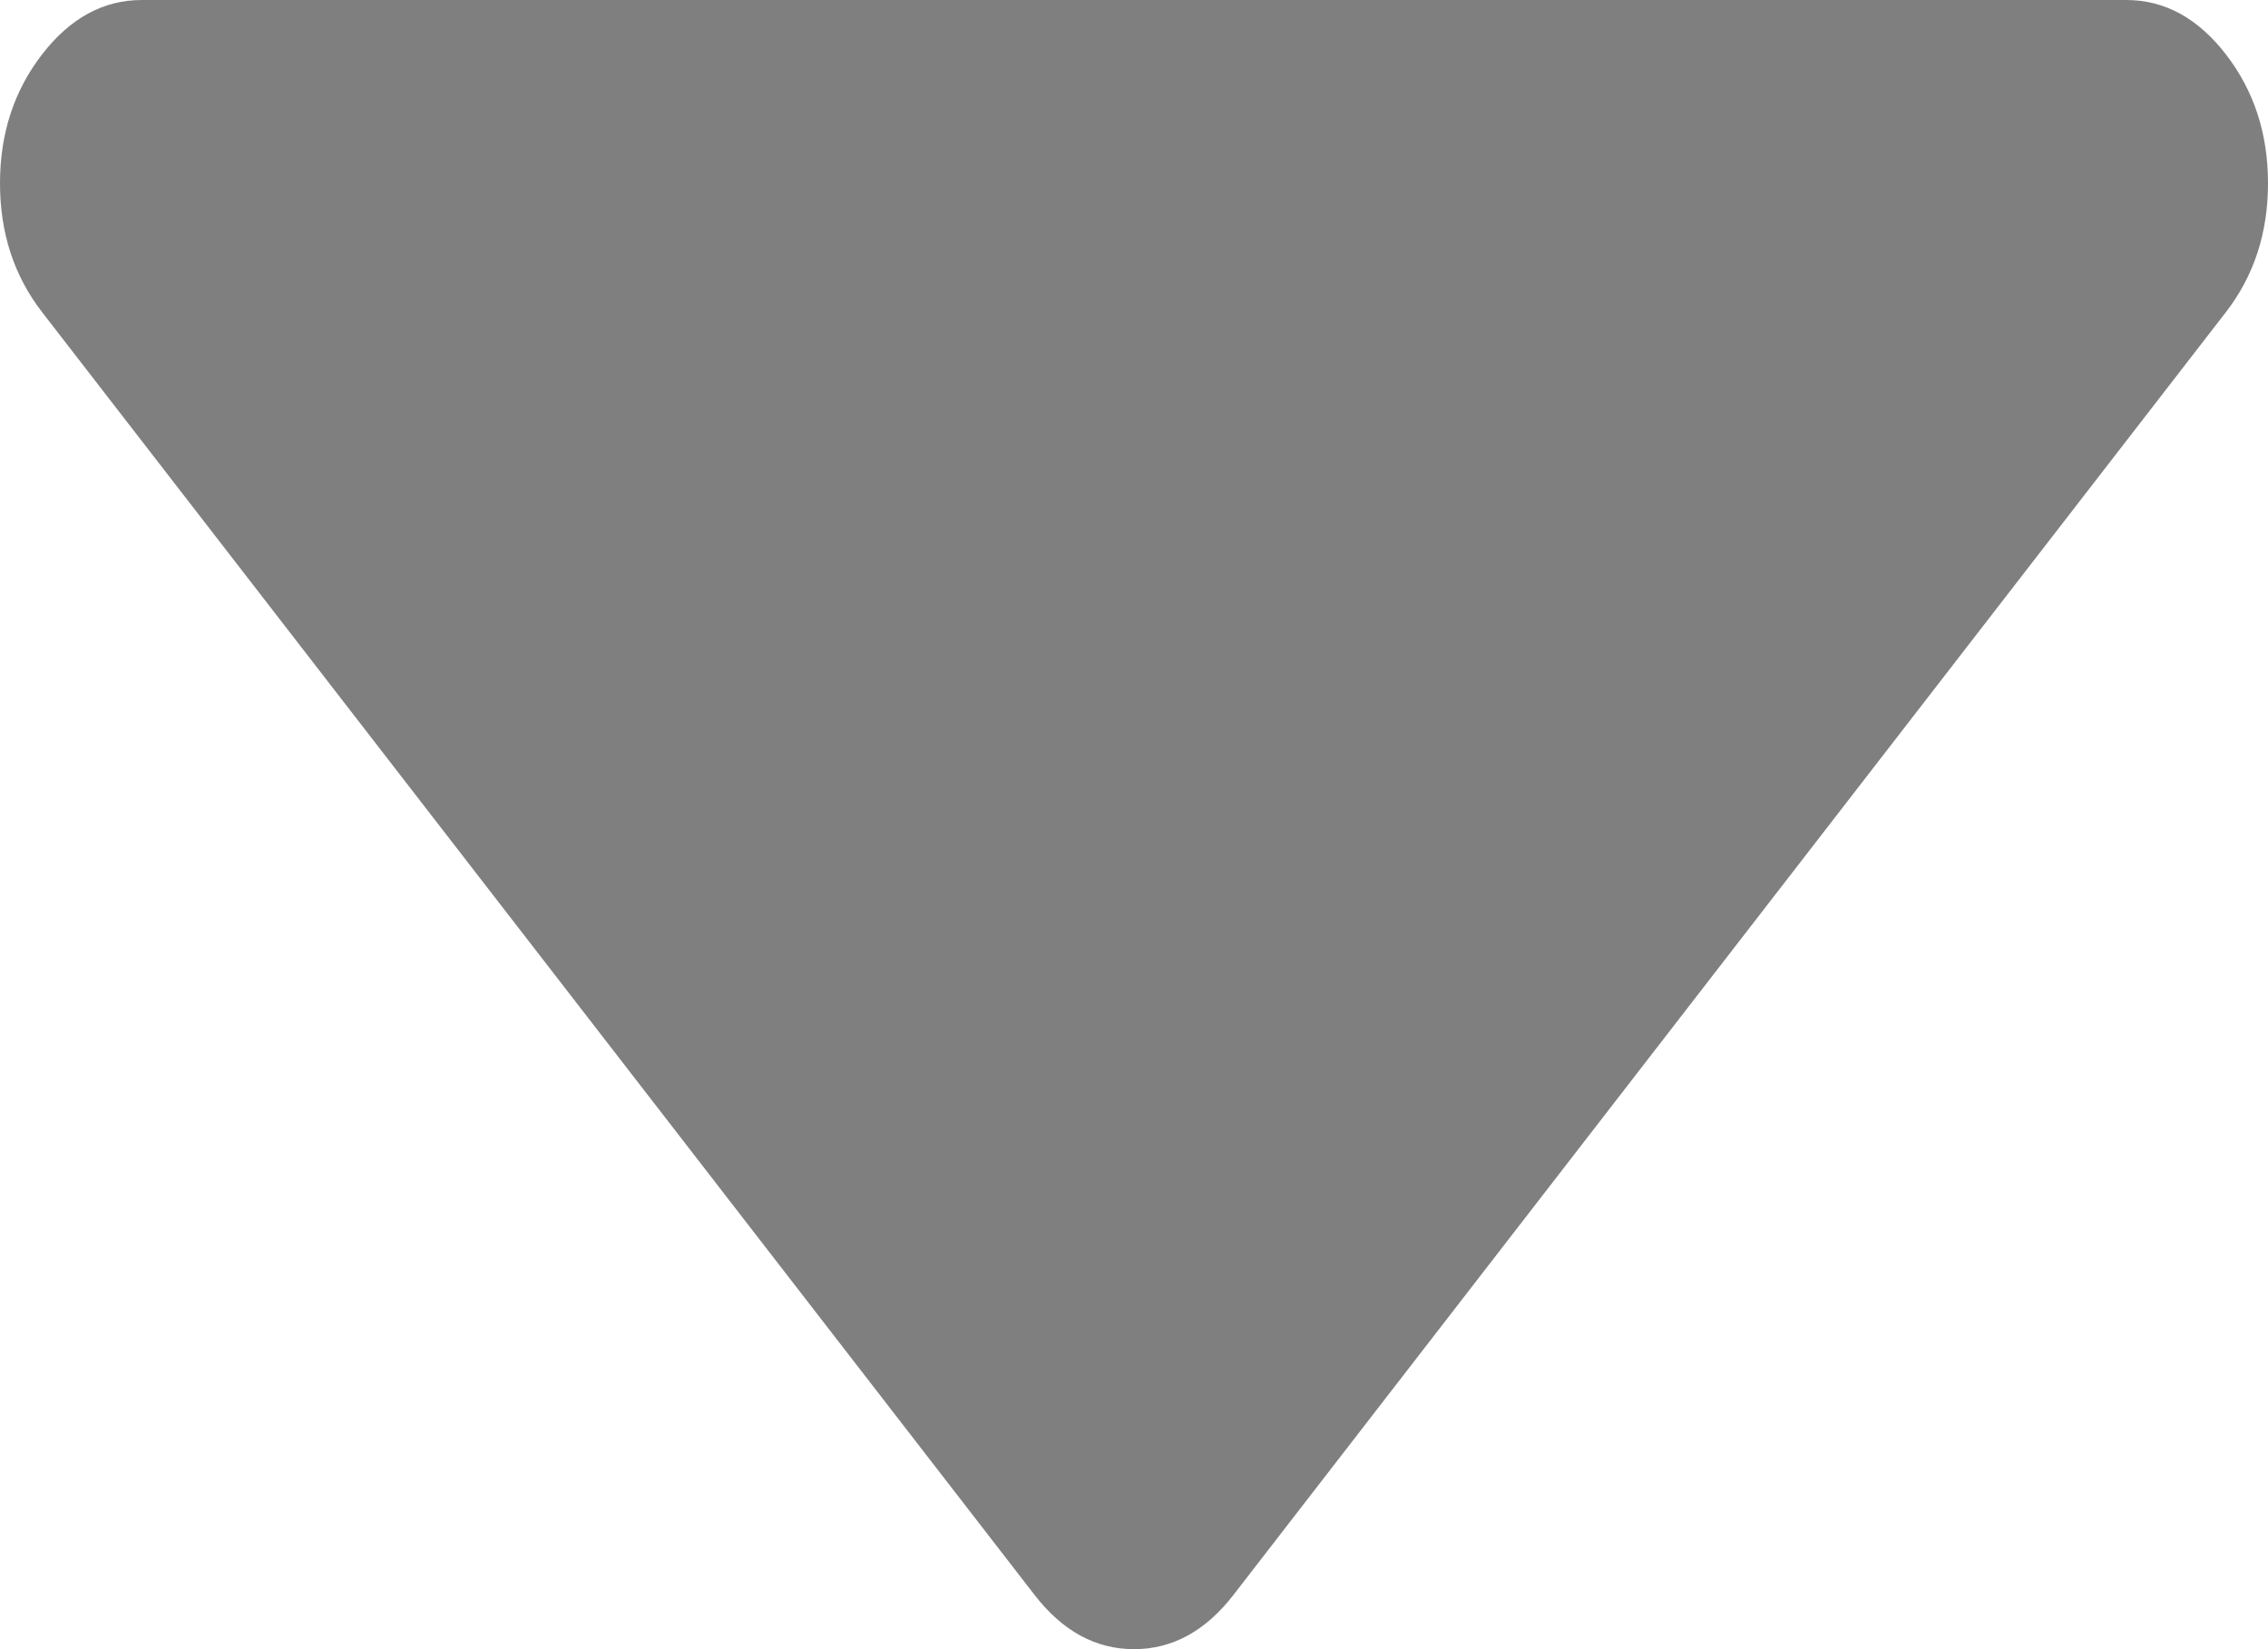 ﻿<?xml version="1.0" encoding="utf-8"?>
<svg version="1.1" xmlns:xlink="http://www.w3.org/1999/xlink" width="11px" height="8px" xmlns="http://www.w3.org/2000/svg">
  <g transform="matrix(1 0 0 1 -315 -218 )">
    <path d="M 10.796 0.264  C 10.932 0.44  11 0.648  11 0.889  C 11 1.13  10.932 1.338  10.796 1.514  L 5.983 7.736  C 5.847 7.912  5.686 8  5.5 8  C 5.314 8  5.153 7.912  5.017 7.736  L 0.204 1.514  C 0.068 1.338  0 1.13  0 0.889  C 0 0.648  0.068 0.44  0.204 0.264  C 0.34 0.088  0.501 0  0.688 0  L 10.312 0  C 10.499 0  10.66 0.088  10.796 0.264  Z " fill-rule="nonzero" fill="#7f7f7f" stroke="none" transform="matrix(1 0 0 1 315 218 )" />
  </g>
</svg>